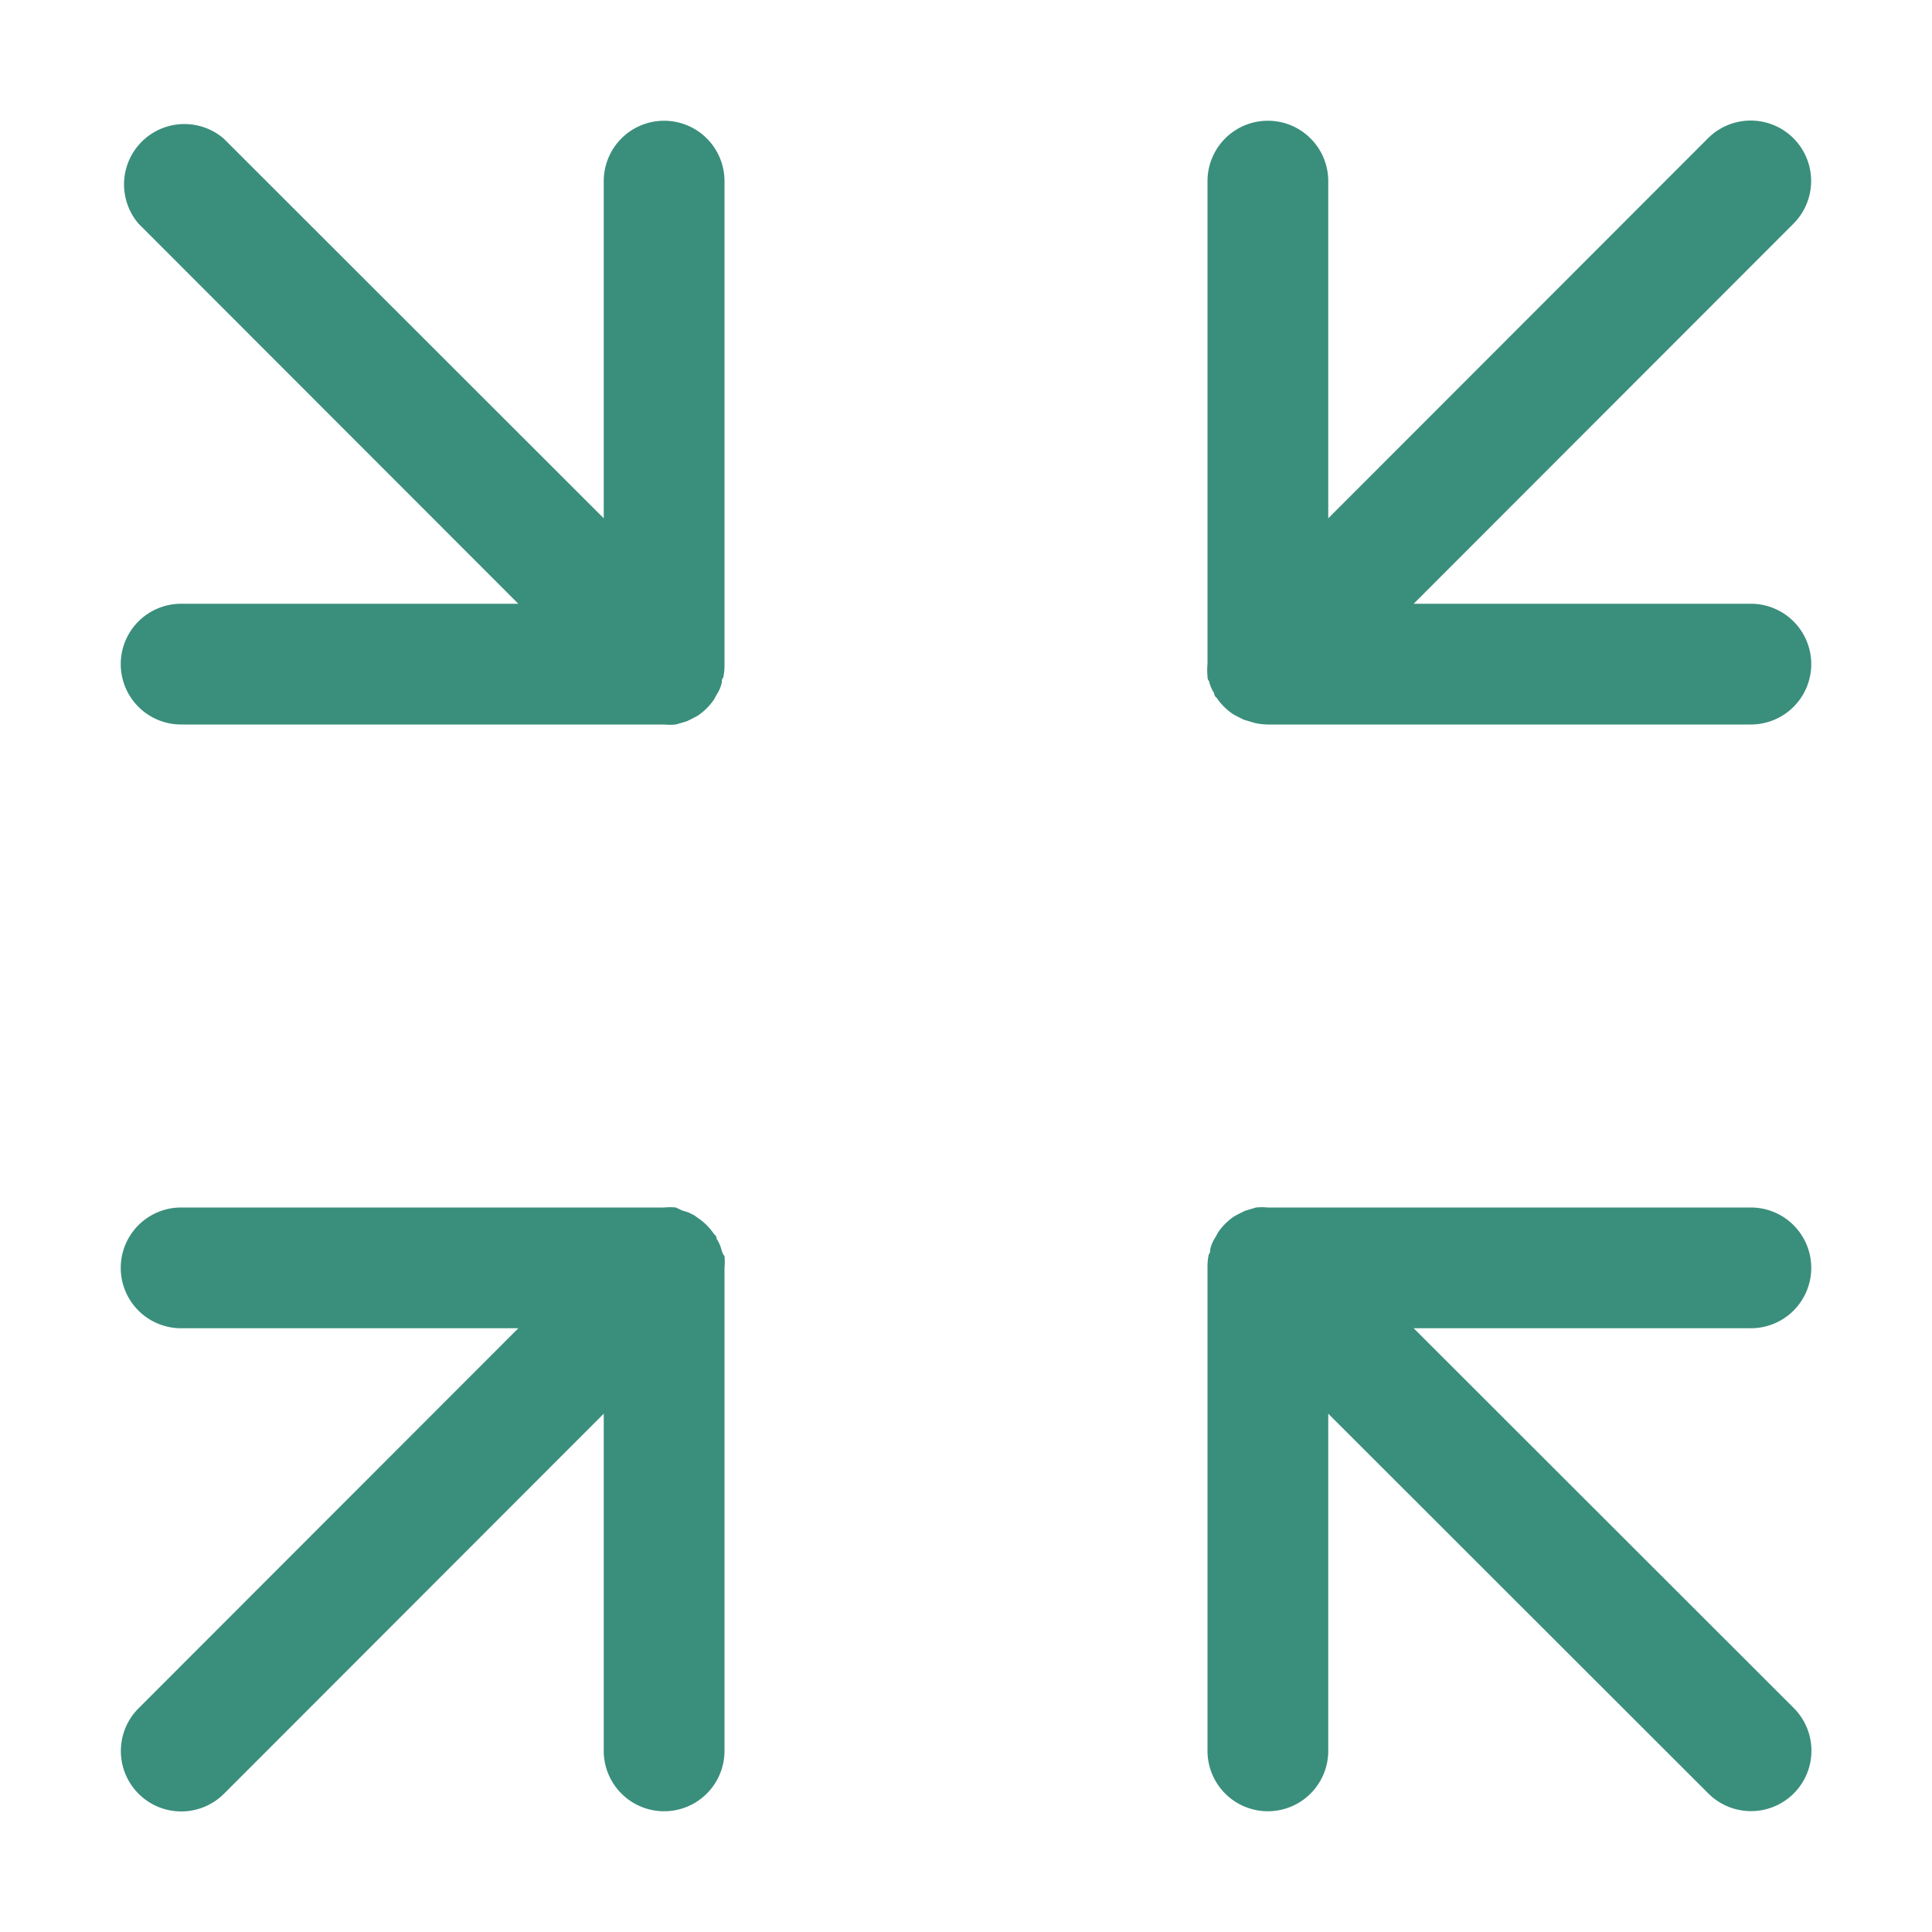 <?xml version="1.0" standalone="no"?>
<!DOCTYPE svg PUBLIC "-//W3C//DTD SVG 1.1//EN" "http://www.w3.org/Graphics/SVG/1.1/DTD/svg11.dtd">
<svg t="1598843227230" class="icon" viewBox="0 0 1024 1024" version="1.1" xmlns="http://www.w3.org/2000/svg" p-id="4188"
    xmlns:xlink="http://www.w3.org/1999/xlink" width="500" height="500">
    <defs>
        <style type="text/css">
            .st0{fill:#3A8E7C;}
        </style>
    </defs>
    <path class="st0" d="M960 672a32 32 0 0 0-32-32H672a32 32 0 0 0-6.24 0l-2.72 0.8-3.2 0.96-3.2 1.6-2.4 1.28a32 32 0 0 0-8.8 8.8s-0.8 1.6-1.28 2.4a18.88 18.88 0 0 0-2.72 6.4c0 0.96 0 1.76-0.8 2.72A32 32 0 0 0 640 672v256a32 32 0 0 0 64 0V749.28l201.44 201.28a32 32 0 0 0 45.28-45.28L749.28 704H928a32 32 0 0 0 32-32zM928 320H749.28L950.56 118.56a32 32 0 0 0-45.28-45.28L704 274.72V96a32 32 0 0 0-64 0v256a32 32 0 0 0 0 6.24c0 0.96 0 1.92 0.8 2.72a18.88 18.88 0 0 0 2.72 6.4s0 1.6 1.28 2.4a32 32 0 0 0 8.8 8.8l2.4 1.28 3.2 1.6 3.2 0.96 2.72 0.8A32 32 0 0 0 672 384h256a32 32 0 0 0 0-64zM352 64a32 32 0 0 0-32 32v178.72L118.56 73.44a32 32 0 0 0-45.12 45.12L274.72 320H96a32 32 0 0 0 0 64h256a32 32 0 0 0 6.24 0l2.72-0.8 3.2-0.96 3.2-1.6 2.4-1.28a32 32 0 0 0 8.8-8.8s0.8-1.6 1.28-2.4a18.88 18.88 0 0 0 2.72-6.4c0-0.96 0-1.76 0.8-2.72A32 32 0 0 0 384 352V96a32 32 0 0 0-32-32zM382.56 663.04a18.88 18.88 0 0 0-2.72-6.4s0-1.6-1.28-2.4a32 32 0 0 0-8.8-8.8l-1.76-1.28-3.2-1.6-3.2-0.96-3.36-1.6a32 32 0 0 0-6.24 0H96a32 32 0 0 0 0 64h178.72L73.44 905.44a32 32 0 1 0 45.28 45.28L320 749.28V928a32 32 0 0 0 64 0V672a32 32 0 0 0 0-6.24c-0.8-0.96-1.12-1.92-1.44-2.72z" p-id="4189"></path>
</svg>